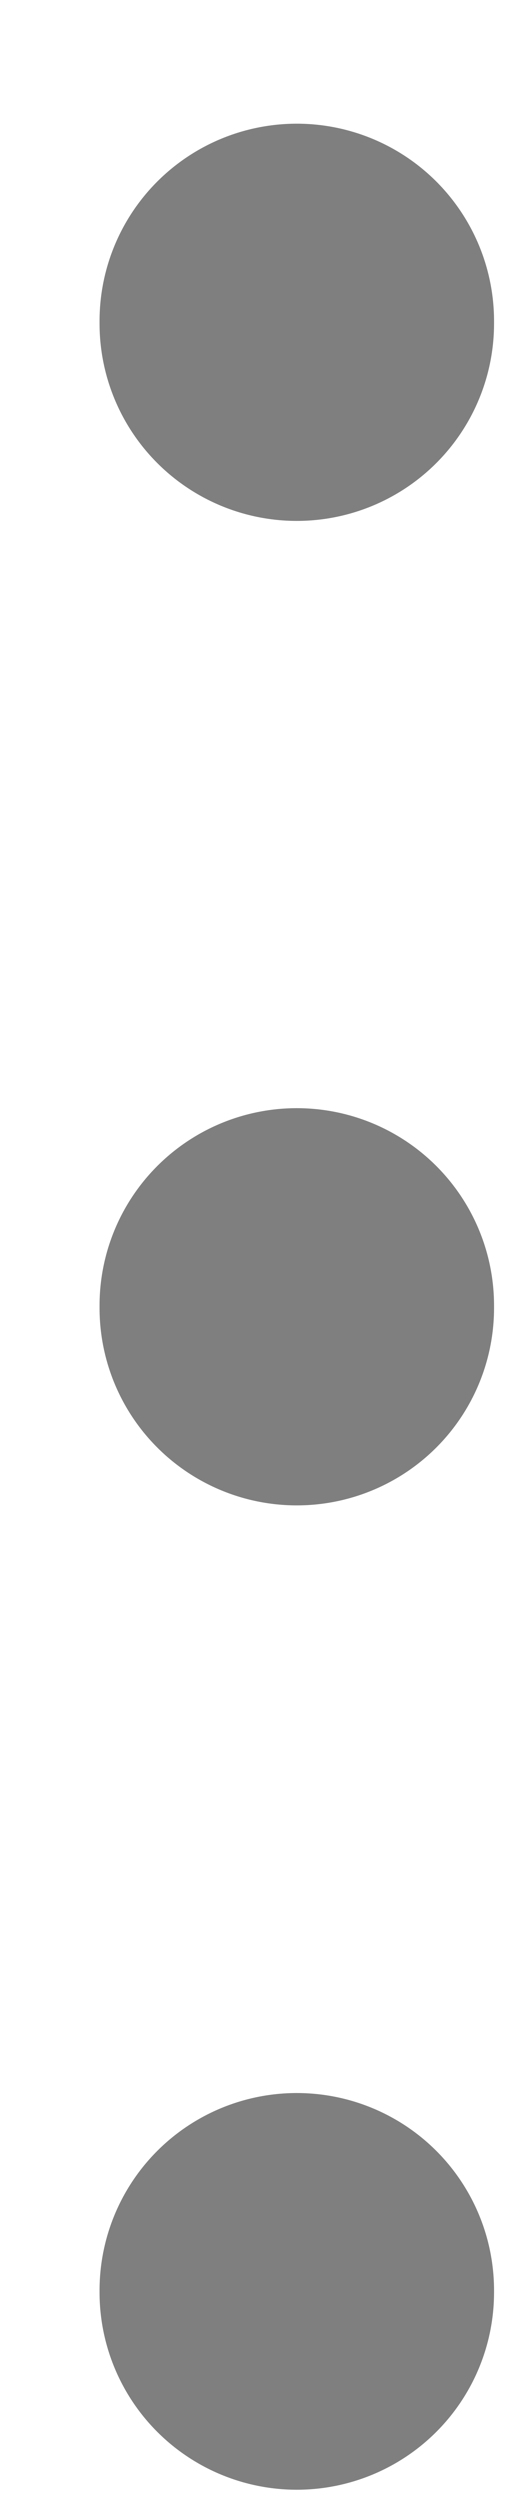 <svg width="4" height="19" viewBox="0 0 4 19" fill="none" xmlns="http://www.w3.org/2000/svg">
<path d="M2.257 2.459L2.257 2.44M2.257 9.941L2.257 9.922M2.257 17.422L2.257 17.407" stroke="black" stroke-opacity="0.5" stroke-width="3" stroke-linecap="round" stroke-linejoin="round"/>
</svg>
